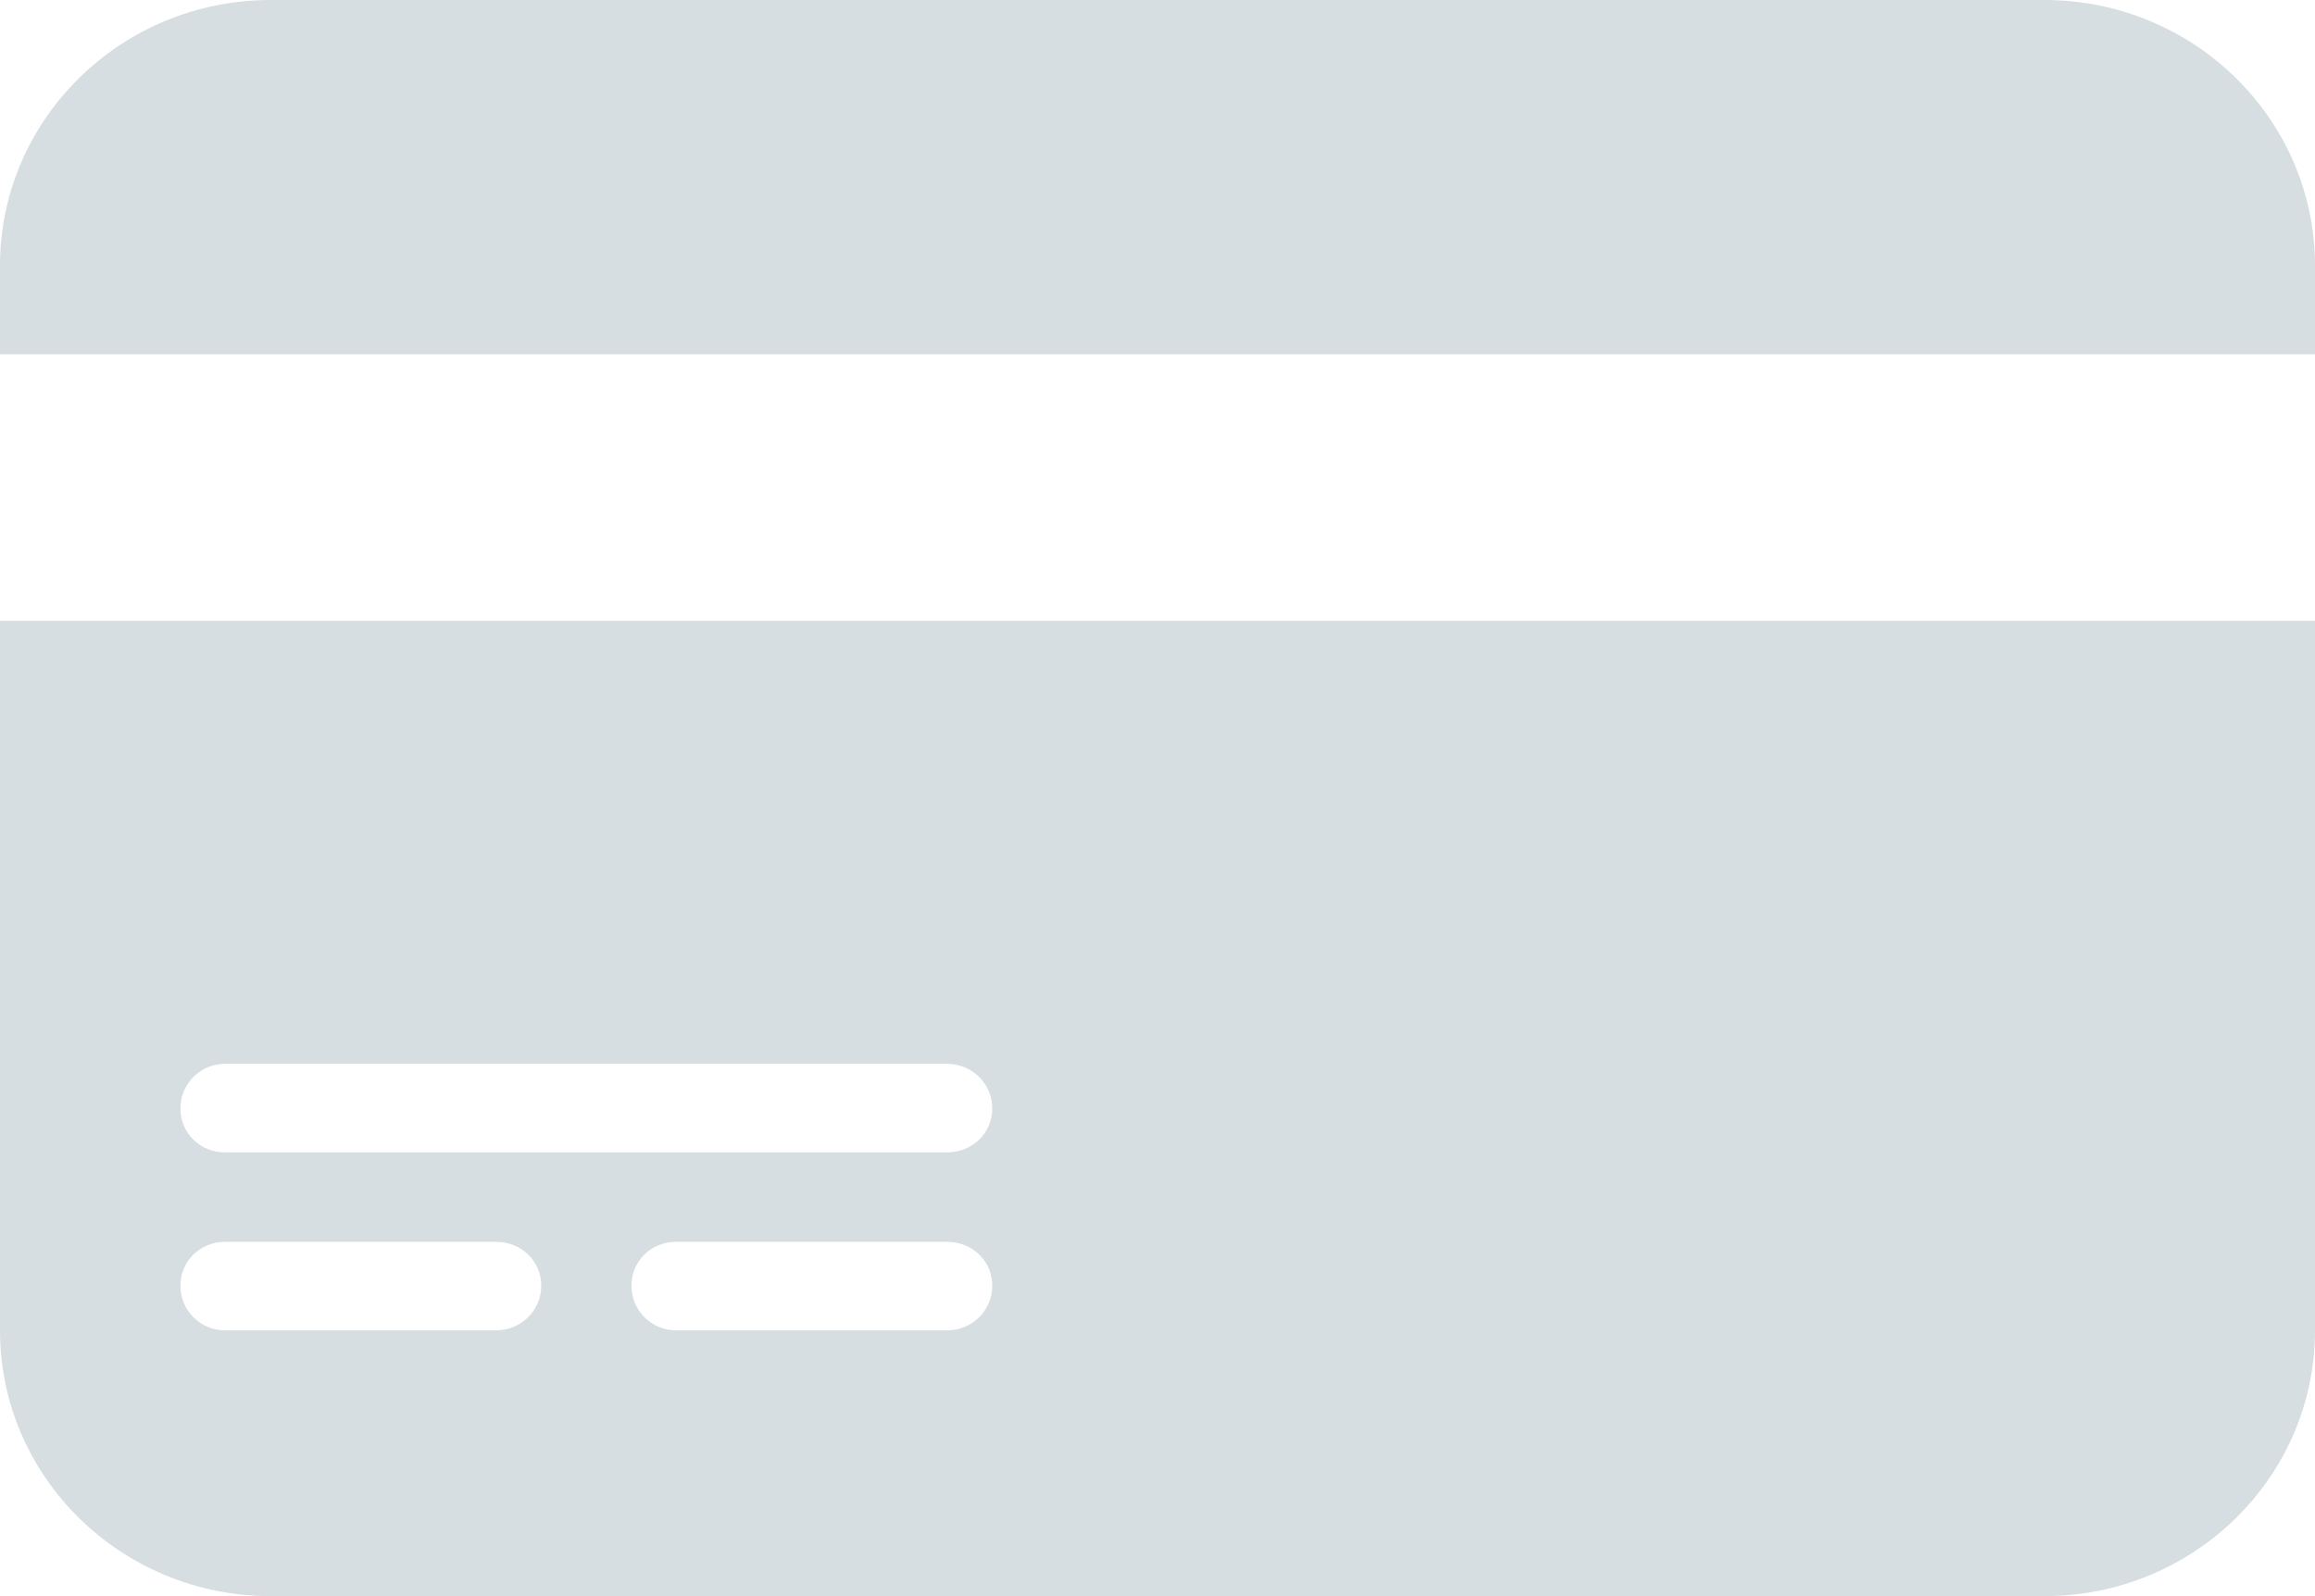 <?xml version="1.0" encoding="iso-8859-1"?>
<!-- Generator: Adobe Illustrator 16.0.0, SVG Export Plug-In . SVG Version: 6.00 Build 0)  -->
<!DOCTYPE svg PUBLIC "-//W3C//DTD SVG 1.1 Tiny//EN" "http://www.w3.org/Graphics/SVG/1.1/DTD/svg11-tiny.dtd">
<svg version="1.1" baseProfile="tiny" id="Layer_1" xmlns="http://www.w3.org/2000/svg" xmlns:xlink="http://www.w3.org/1999/xlink"
	 x="0px" y="0px" width="29px" height="20px" viewBox="0 0 29 20" xml:space="preserve">
<path fill-rule="evenodd" fill="#D6DEE2" d="M25.61,0H3.39C1.52,0,0,1.49,0,3.33v1.11h29V3.33C29,1.49,27.48,0,25.61,0z
	 M11.86,14.44H2.82c-0.31,0-0.56-0.24-0.56-0.55s0.25-0.56,0.56-0.56h9.04c0.32,0,0.57,0.25,0.57,0.56S12.18,14.44,11.86,14.44z
	 M11.86,16.67H8.47c-0.31,0-0.56-0.25-0.56-0.56s0.25-0.55,0.56-0.55h3.39c0.32,0,0.57,0.24,0.57,0.55S12.18,16.67,11.86,16.67z
	 M6.21,16.67H2.82c-0.31,0-0.56-0.25-0.56-0.56s0.25-0.55,0.56-0.55h3.39c0.32,0,0.57,0.24,0.57,0.55S6.53,16.67,6.21,16.67z
	 M0,7.78v8.89C0,18.51,1.52,20,3.39,20h22.22c1.87,0,3.39-1.49,3.39-3.33V7.78H0z"/>
</svg>
